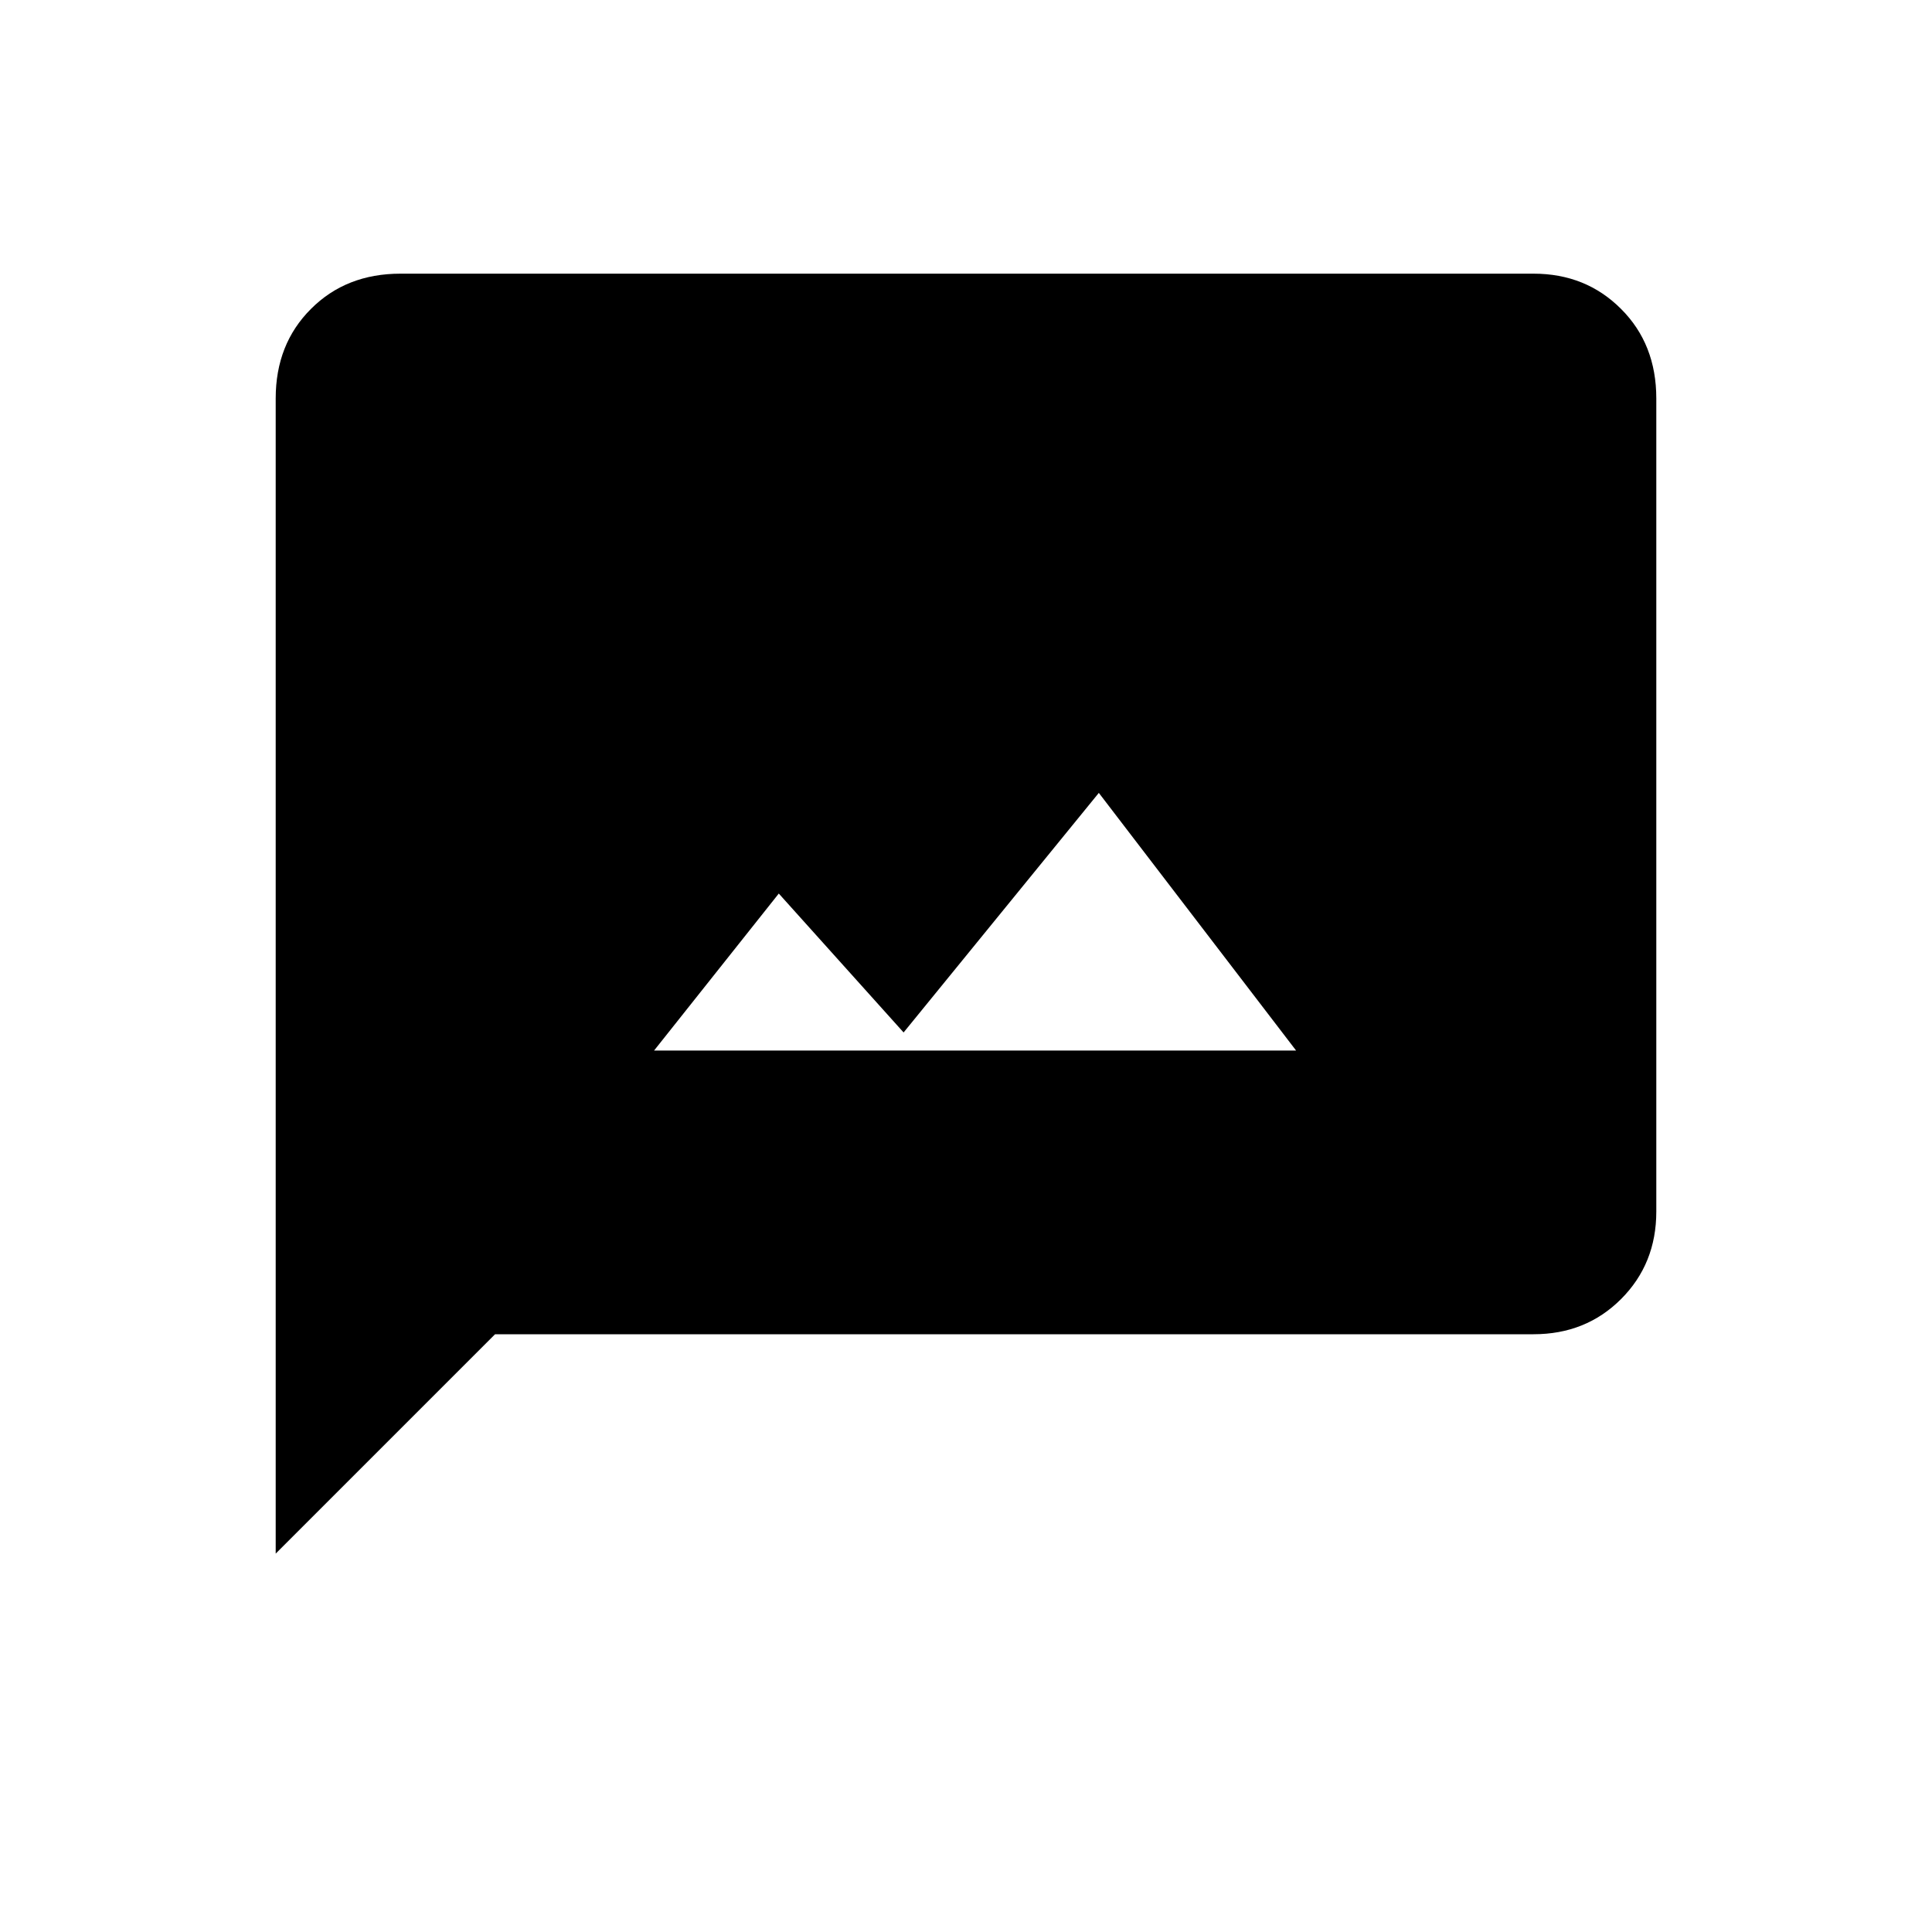 <svg xmlns="http://www.w3.org/2000/svg" height="20" width="20"><path d="M6.771 10.875H13.417L11.375 8.208L9.354 10.688L8.062 9.25ZM2.854 16.083V4.125Q2.854 3.562 3.219 3.198Q3.583 2.833 4.146 2.833H15.875Q16.417 2.833 16.781 3.198Q17.146 3.562 17.146 4.125V12.542Q17.146 13.083 16.781 13.448Q16.417 13.812 15.875 13.812H5.125Z"/></svg>